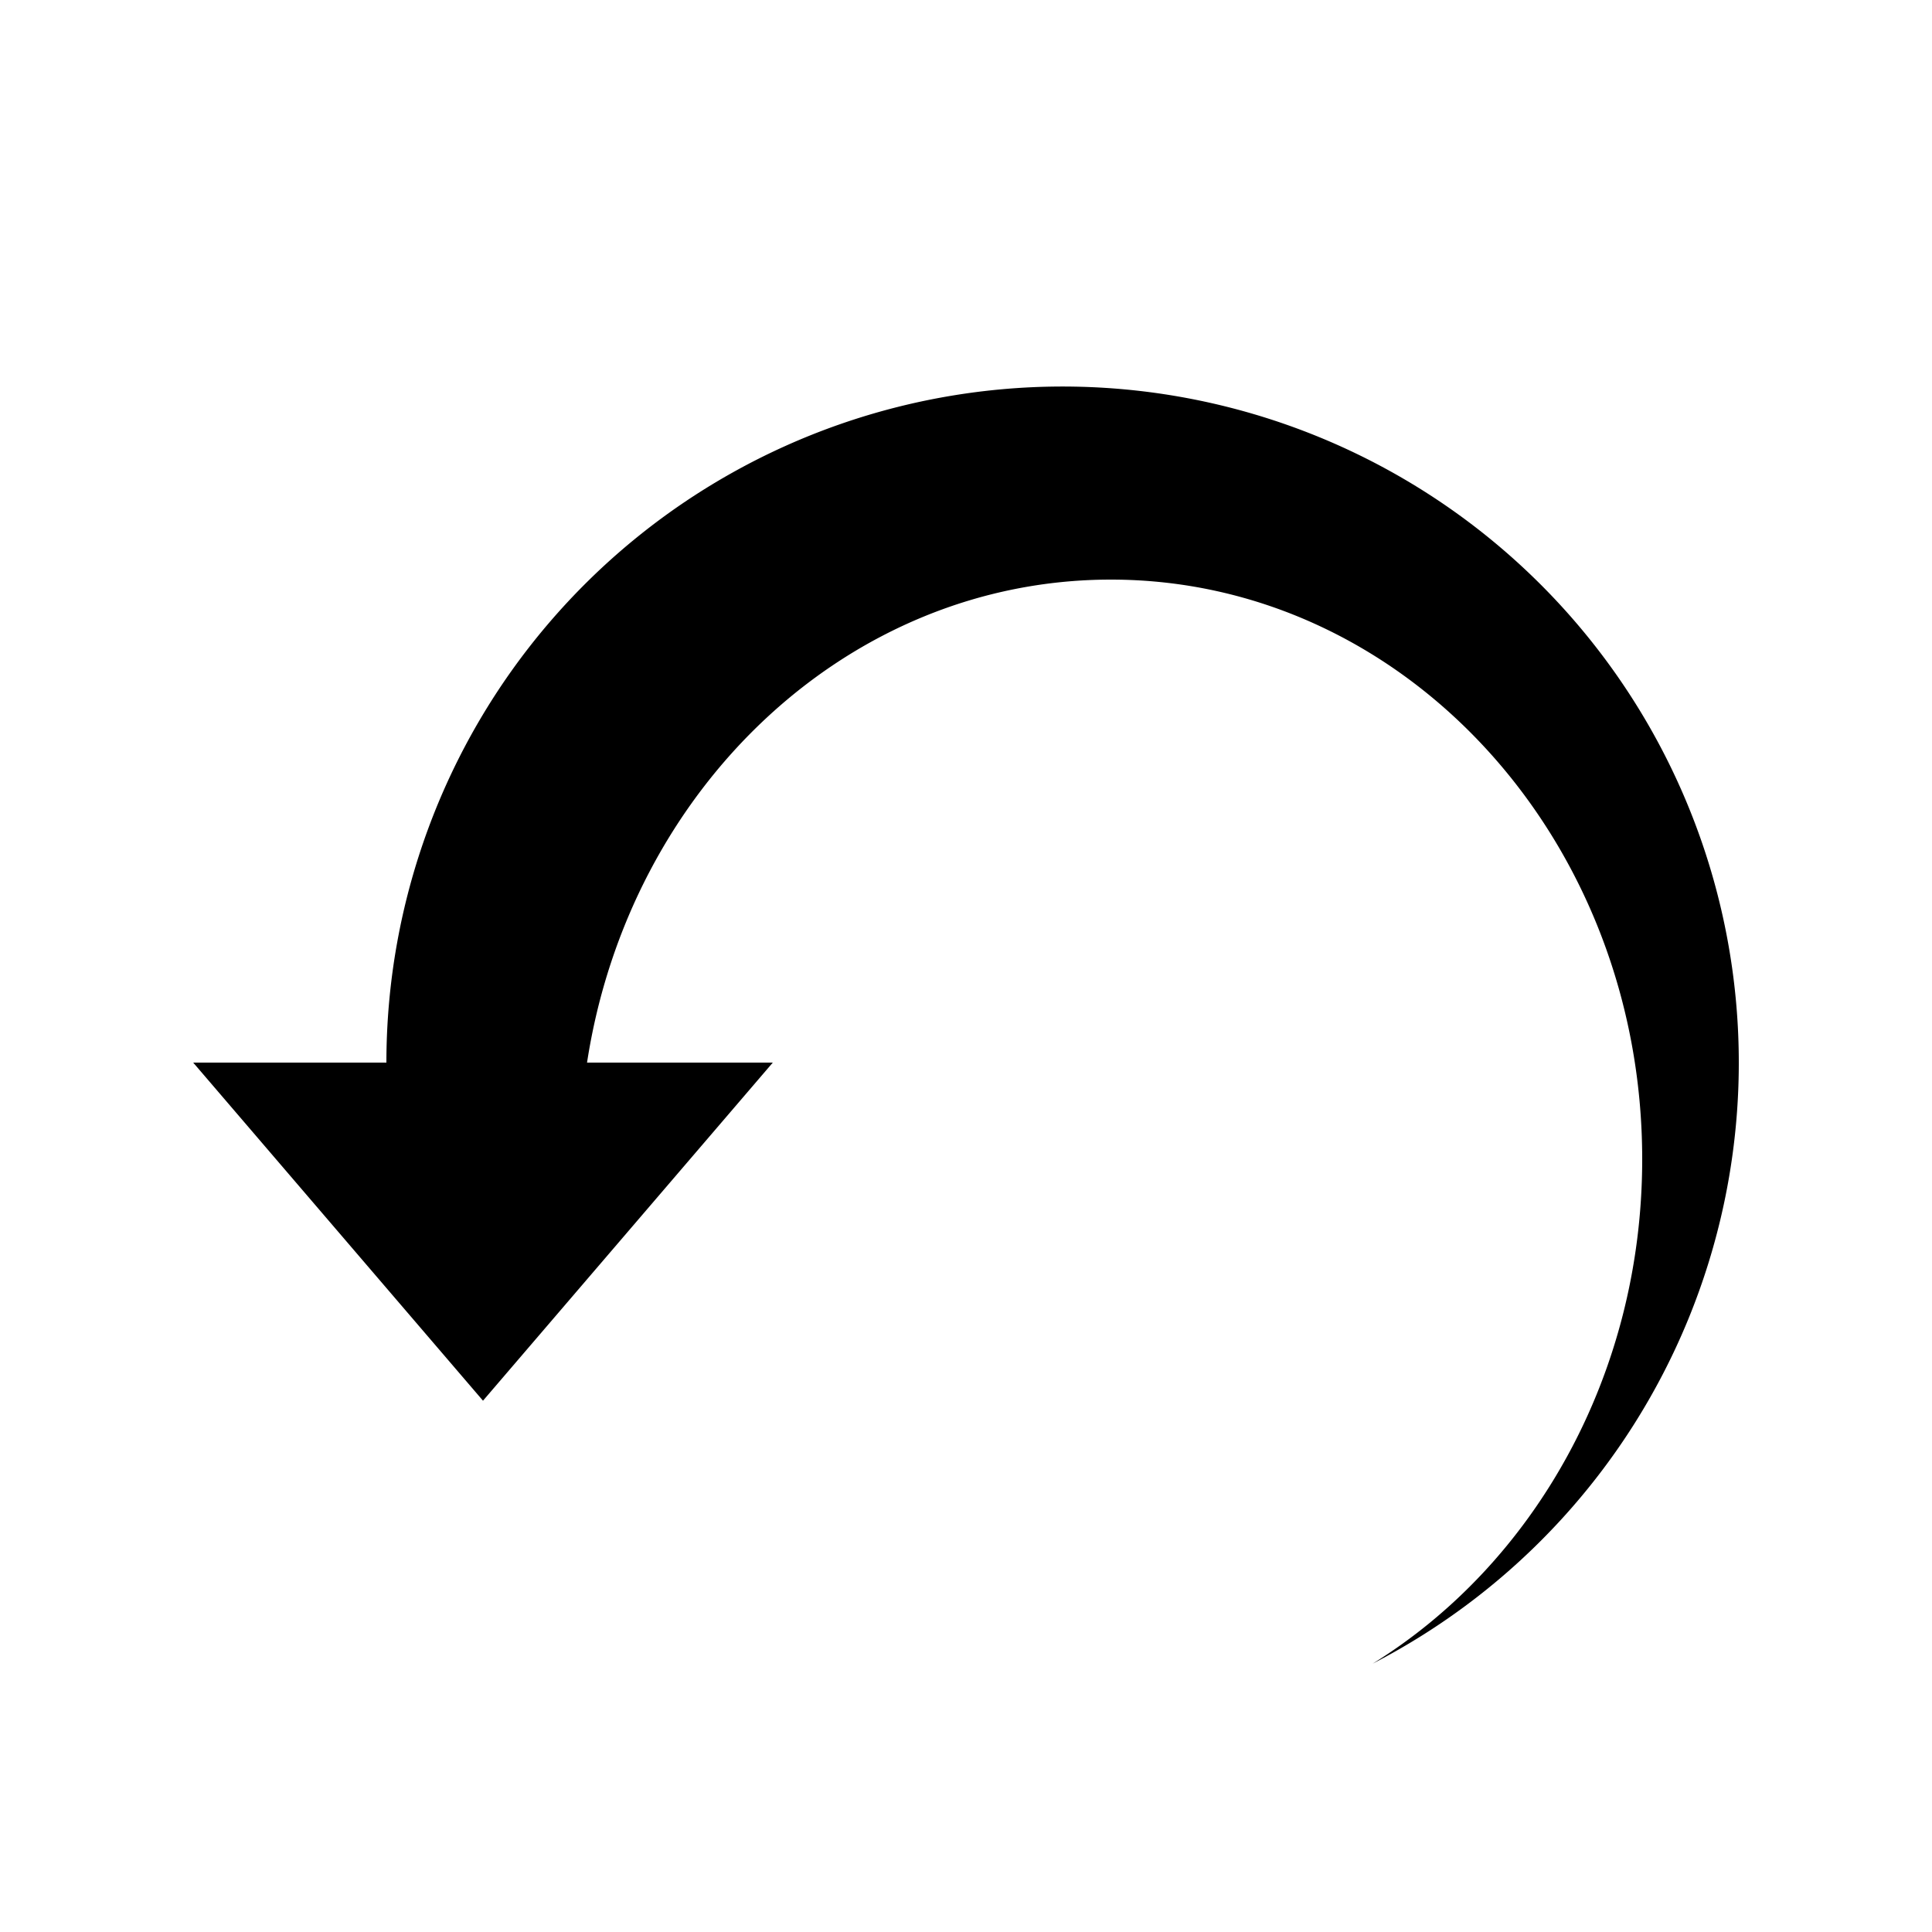 <svg xmlns="http://www.w3.org/2000/svg" aria-hidden="true" viewBox="-2 -2 20 20" fill="currentColor">
  <path d="M2 9a7 7 0 1110.21 6.222C13.876 14.191 15 12.239 15 10c0-3.314-2.462-6-5.5-6-2.725 0-4.987 2.162-5.423 5H6l-3 3.5L0 9h2z"/>
</svg>
